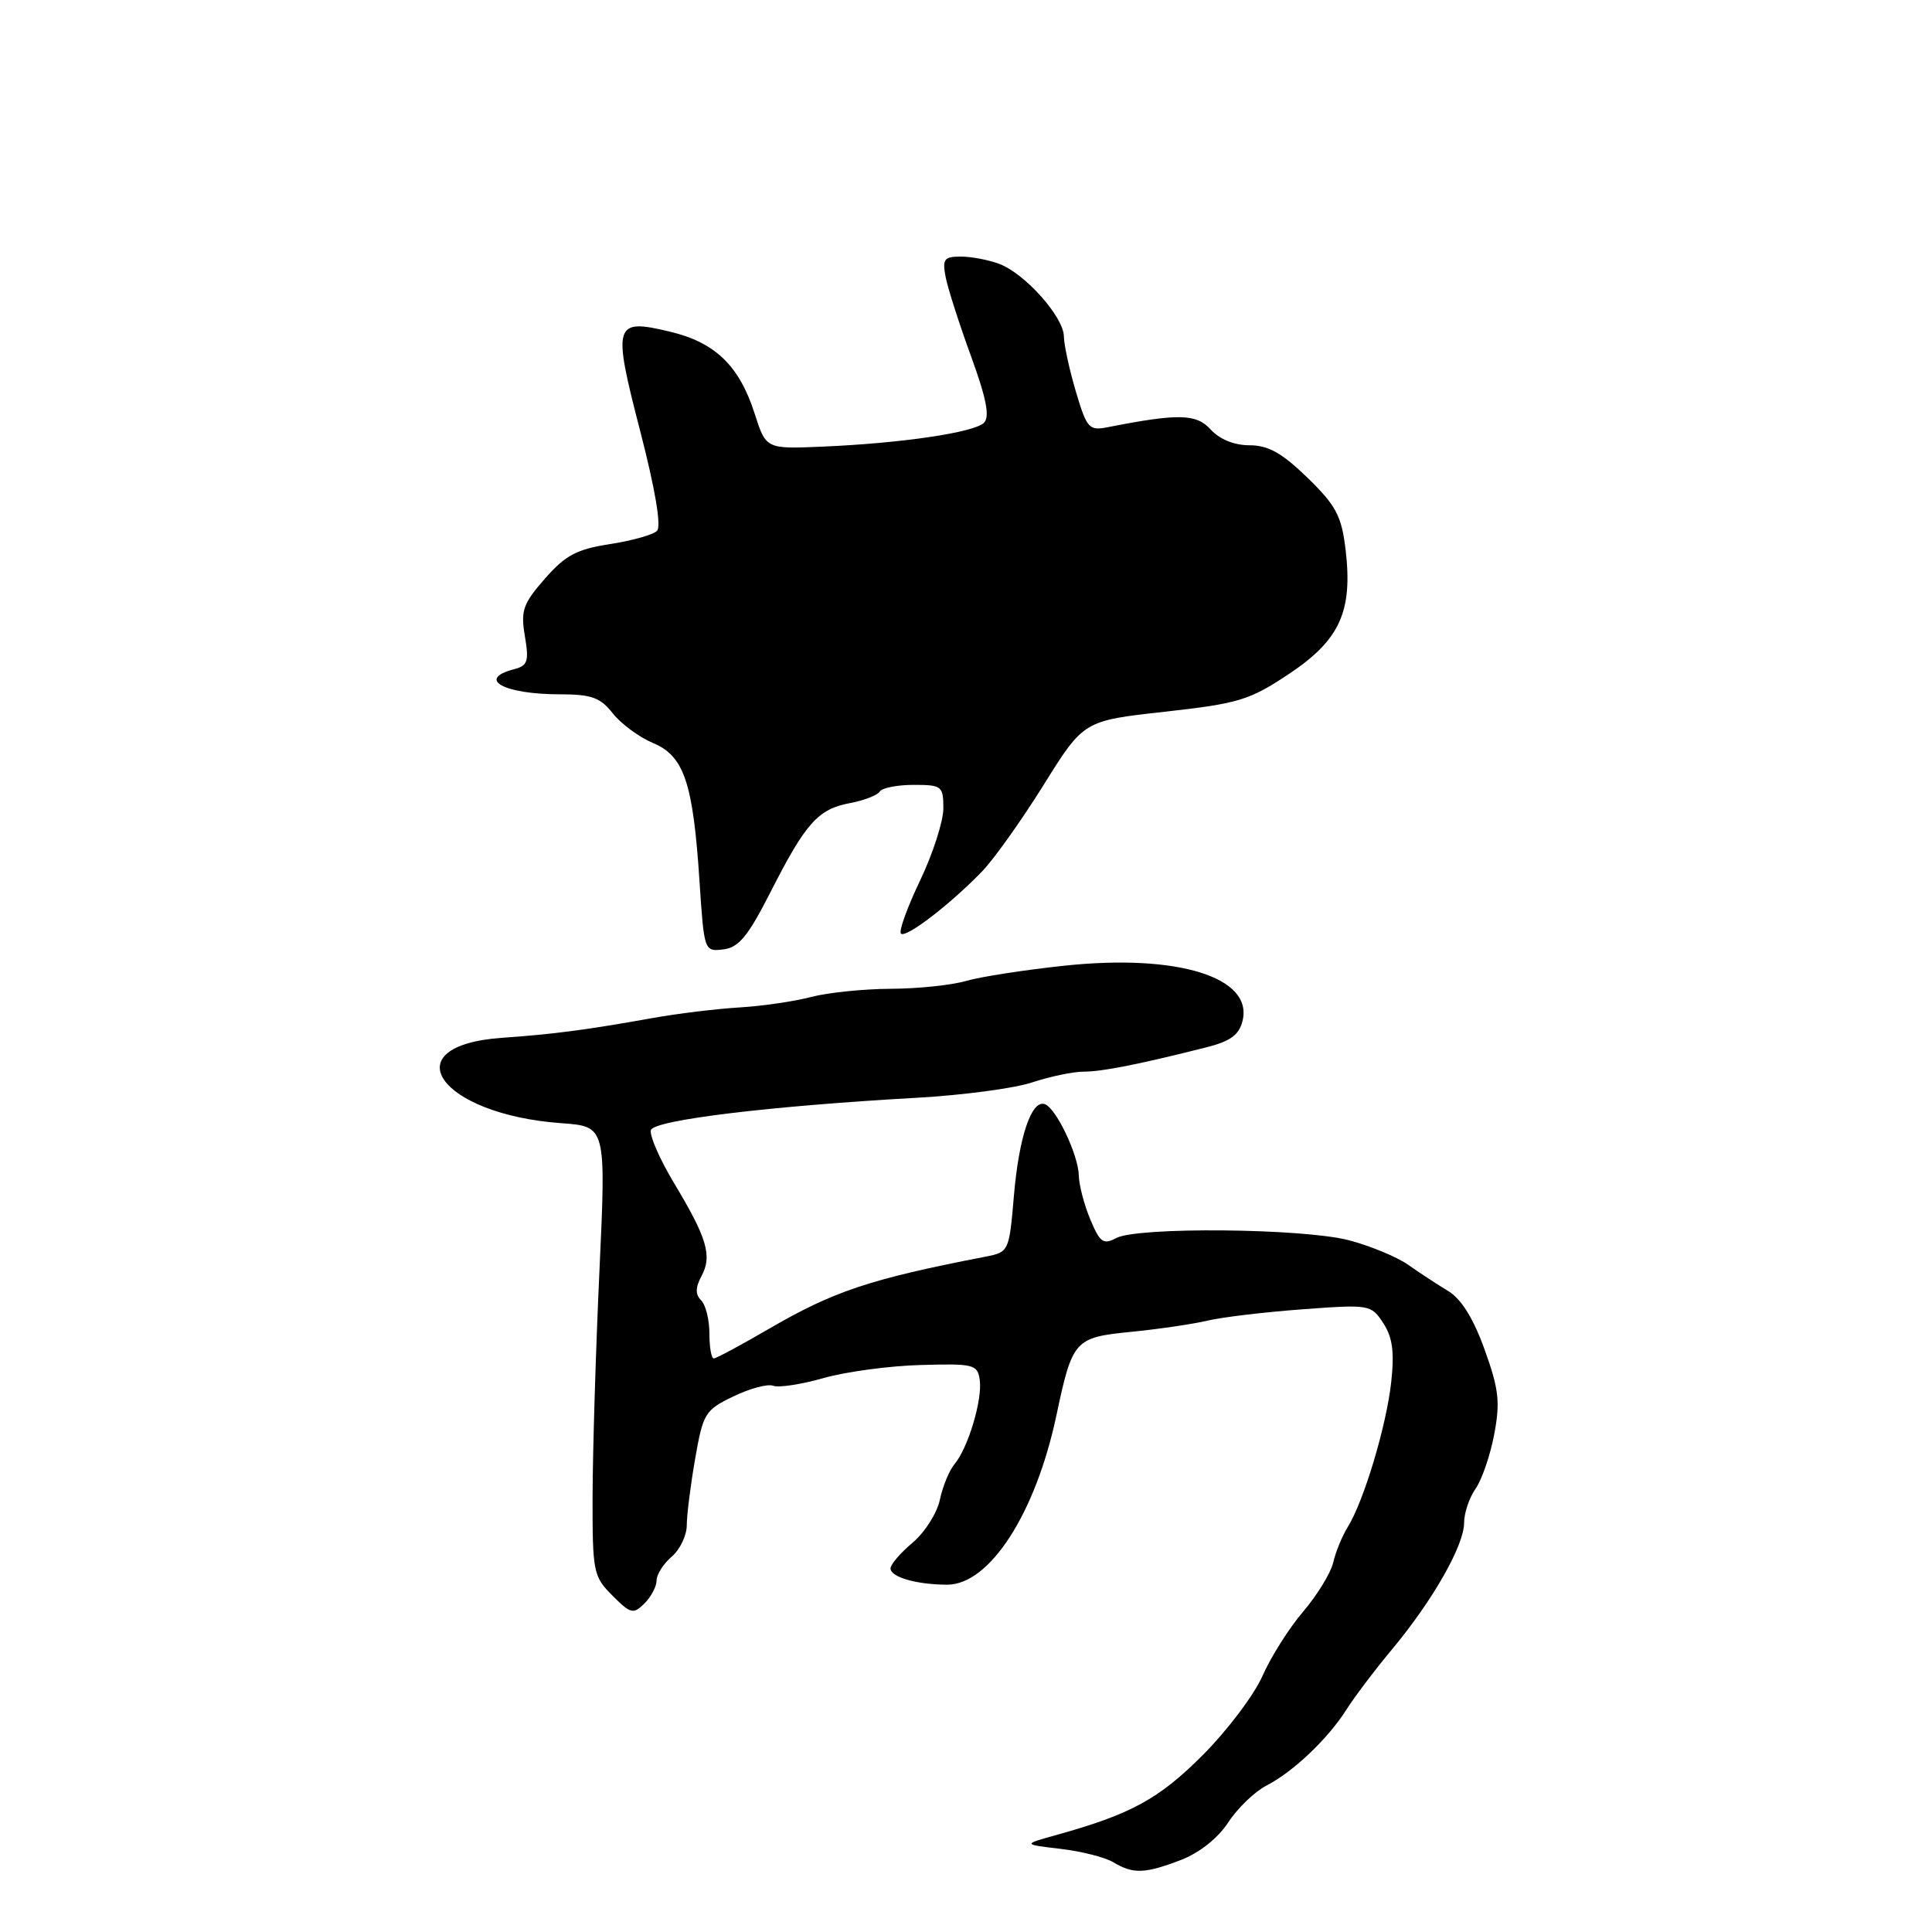 <?xml version="1.0" encoding="UTF-8" standalone="no"?>
<!DOCTYPE svg PUBLIC "-//W3C//DTD SVG 1.1//EN" "http://www.w3.org/Graphics/SVG/1.1/DTD/svg11.dtd" >
<svg xmlns="http://www.w3.org/2000/svg" xmlns:xlink="http://www.w3.org/1999/xlink" version="1.1" viewBox="0 0 256 256">
 <g >
 <path fill="currentColor"
d=" M 156.47 246.46 C 158.93 245.51 161.37 243.58 162.74 241.49 C 163.97 239.60 166.25 237.40 167.81 236.60 C 171.39 234.75 175.97 230.39 178.43 226.50 C 179.47 224.85 182.20 221.25 184.49 218.50 C 189.86 212.05 194.00 204.77 194.00 201.79 C 194.00 200.50 194.68 198.47 195.51 197.28 C 196.35 196.09 197.46 192.85 197.99 190.07 C 198.80 185.79 198.61 184.07 196.72 178.83 C 195.24 174.71 193.63 172.12 191.90 171.07 C 190.47 170.21 188.07 168.64 186.57 167.58 C 185.07 166.53 181.53 165.07 178.70 164.33 C 172.58 162.75 150.72 162.55 147.90 164.05 C 146.20 164.96 145.75 164.64 144.47 161.58 C 143.66 159.65 142.98 157.04 142.95 155.78 C 142.89 153.02 139.92 146.78 138.42 146.30 C 136.66 145.73 135.00 150.70 134.34 158.54 C 133.72 165.81 133.67 165.91 130.61 166.51 C 115.30 169.47 110.45 171.09 101.83 176.11 C 98.15 178.25 94.89 180.00 94.58 180.00 C 94.26 180.00 94.00 178.52 94.00 176.70 C 94.00 174.88 93.51 172.91 92.91 172.31 C 92.12 171.52 92.13 170.62 92.96 169.07 C 94.39 166.40 93.69 164.04 89.30 156.74 C 87.40 153.57 86.03 150.42 86.25 149.74 C 86.69 148.41 102.04 146.55 121.50 145.46 C 127.55 145.12 134.43 144.21 136.78 143.42 C 139.14 142.64 142.20 142.00 143.59 142.00 C 146.03 142.00 150.83 141.05 159.76 138.80 C 163.01 137.99 164.18 137.15 164.64 135.28 C 166.09 129.52 156.12 126.39 141.23 127.94 C 135.88 128.50 129.93 129.42 128.01 129.98 C 126.09 130.54 121.59 131.01 118.01 131.02 C 114.43 131.04 109.70 131.52 107.50 132.10 C 105.30 132.68 101.03 133.31 98.00 133.49 C 94.97 133.67 89.80 134.30 86.50 134.89 C 77.77 136.46 73.24 137.05 66.57 137.51 C 51.84 138.54 58.14 147.66 74.40 148.83 C 80.31 149.26 80.31 149.26 79.43 168.38 C 78.94 178.90 78.54 192.29 78.52 198.14 C 78.50 208.32 78.61 208.89 81.15 211.42 C 83.57 213.85 83.92 213.93 85.40 212.46 C 86.28 211.58 87.00 210.21 87.00 209.42 C 87.00 208.63 87.90 207.21 89.00 206.27 C 90.10 205.33 91.00 203.45 91.00 202.11 C 91.00 200.76 91.50 196.80 92.11 193.30 C 93.16 187.27 93.42 186.84 97.18 185.03 C 99.35 183.98 101.73 183.34 102.45 183.62 C 103.17 183.90 106.18 183.44 109.13 182.60 C 112.08 181.76 117.88 180.98 122.00 180.87 C 129.03 180.67 129.52 180.79 129.82 182.84 C 130.20 185.43 128.28 191.87 126.48 194.00 C 125.79 194.82 124.91 196.95 124.54 198.72 C 124.16 200.50 122.54 203.05 120.93 204.41 C 119.32 205.76 118.00 207.30 118.00 207.82 C 118.00 208.98 121.46 209.97 125.50 209.98 C 131.14 209.98 137.23 200.54 139.99 187.50 C 142.10 177.55 142.39 177.22 149.84 176.48 C 153.50 176.12 158.07 175.45 160.00 174.99 C 161.93 174.53 167.58 173.86 172.57 173.49 C 181.49 172.83 181.68 172.86 183.29 175.32 C 184.52 177.20 184.78 179.14 184.34 183.16 C 183.70 188.96 180.71 198.93 178.57 202.36 C 177.84 203.54 176.98 205.64 176.66 207.03 C 176.34 208.42 174.55 211.34 172.69 213.53 C 170.82 215.71 168.39 219.56 167.28 222.08 C 166.17 224.60 162.60 229.32 159.35 232.58 C 153.54 238.39 149.89 240.38 140.00 243.14 C 135.50 244.39 135.50 244.39 140.50 244.98 C 143.25 245.30 146.40 246.09 147.50 246.75 C 150.17 248.34 151.68 248.29 156.47 246.46 Z  M 102.12 118.16 C 106.77 109.02 108.40 107.20 112.65 106.41 C 114.50 106.06 116.27 105.37 116.57 104.89 C 116.87 104.40 118.89 104.00 121.06 104.00 C 124.80 104.00 125.00 104.16 125.00 107.11 C 125.00 108.82 123.61 113.13 121.91 116.69 C 120.21 120.24 119.07 123.40 119.38 123.71 C 120.02 124.35 125.89 119.85 130.10 115.50 C 131.70 113.85 135.38 108.67 138.29 104.00 C 143.59 95.50 143.59 95.50 154.32 94.31 C 164.12 93.22 165.55 92.79 170.78 89.31 C 177.54 84.81 179.26 81.03 178.30 72.85 C 177.76 68.35 177.05 67.01 173.25 63.30 C 169.87 60.02 168.04 59.00 165.56 59.00 C 163.54 59.00 161.60 58.21 160.43 56.92 C 158.52 54.82 156.19 54.76 146.81 56.60 C 144.30 57.10 144.01 56.78 142.56 51.89 C 141.70 49.00 140.99 45.71 140.97 44.57 C 140.93 41.99 135.84 36.27 132.42 34.97 C 131.02 34.44 128.72 34.00 127.32 34.00 C 125.08 34.00 124.84 34.33 125.31 36.75 C 125.61 38.26 127.12 42.97 128.67 47.21 C 130.70 52.79 131.18 55.22 130.38 56.02 C 129.09 57.31 119.48 58.73 109.00 59.18 C 101.50 59.50 101.50 59.50 100.00 54.82 C 97.97 48.48 94.79 45.39 88.82 43.96 C 81.33 42.16 81.13 42.83 84.84 57.16 C 86.82 64.82 87.65 69.75 87.06 70.34 C 86.54 70.86 83.73 71.65 80.81 72.10 C 76.43 72.77 74.92 73.57 72.20 76.68 C 69.29 80.00 68.98 80.91 69.55 84.29 C 70.11 87.64 69.93 88.21 68.10 88.68 C 63.09 89.99 66.78 92.00 74.19 92.00 C 78.37 92.00 79.55 92.42 81.20 94.53 C 82.29 95.91 84.69 97.68 86.52 98.45 C 90.65 100.17 91.84 103.72 92.69 116.80 C 93.30 126.05 93.32 126.10 95.84 125.80 C 97.89 125.56 99.12 124.06 102.12 118.16 Z "/>
</g>
</svg>